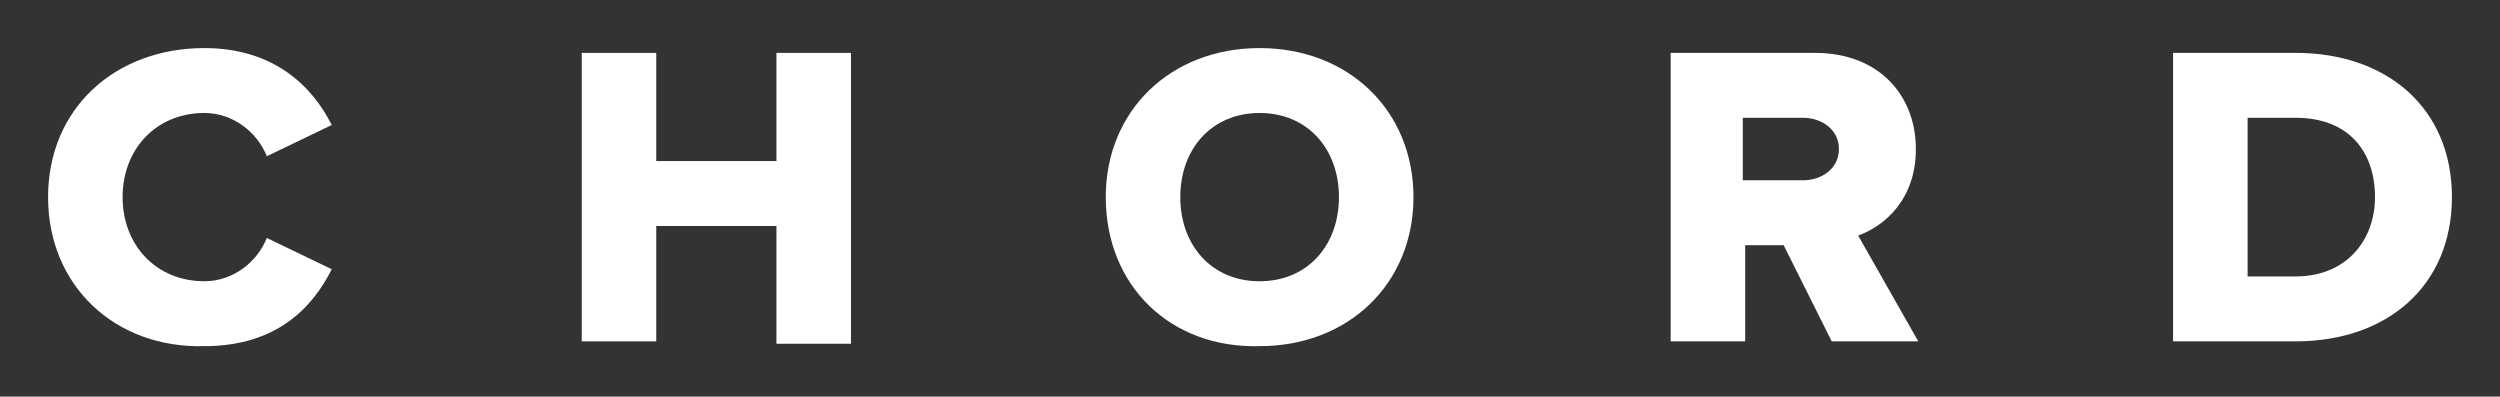 <?xml version="1.0" encoding="utf-8"?>
<!-- Generator: Adobe Illustrator 19.1.0, SVG Export Plug-In . SVG Version: 6.00 Build 0)  -->
<svg version="1.1" id="Layer_1" xmlns="http://www.w3.org/2000/svg" xmlns:xlink="http://www.w3.org/1999/xlink" x="0px" y="0px"
	 viewBox="0 0 104 16.5" enable-background="new 0 0 104 16.5" xml:space="preserve">
<rect x="0" y="0" width="104" height="16.5" fill="#333333" stroke="none"/>
<g>
	<path fill="#FFFFFF" d="M2,8.2C2,4.5,4.8,2,8.5,2c2.9,0,4.5,1.6,5.3,3.2l-2.7,1.3c-0.4-1-1.4-1.8-2.6-1.8c-2,0-3.4,1.5-3.4,3.5
		s1.4,3.5,3.4,3.5c1.2,0,2.2-0.8,2.6-1.8l2.7,1.3c-0.8,1.6-2.3,3.2-5.3,3.2C4.8,14.5,2,11.9,2,8.2z"/>
	<path fill="#FFFFFF" d="M32.3,14.2V9.4h-5v4.8h-3.1V2.2h3.1v4.5h5V2.2h3.1v12.1H32.3z"/>
	<path fill="#FFFFFF" d="M46,8.2C46,4.6,48.7,2,52.4,2c3.7,0,6.4,2.6,6.4,6.2s-2.7,6.2-6.4,6.2C48.7,14.5,46,11.9,46,8.2z M55.7,8.2
		c0-2-1.3-3.5-3.3-3.5c-2,0-3.3,1.5-3.3,3.5c0,2,1.3,3.5,3.3,3.5C54.4,11.7,55.7,10.2,55.7,8.2z"/>
	<path fill="#FFFFFF" d="M76.2,14.2l-2-4h-1.6v4h-3.1V2.2h6c2.7,0,4.2,1.8,4.2,4c0,2.1-1.3,3.2-2.4,3.6l2.5,4.4H76.2z M76.5,6.2
		c0-0.8-0.7-1.3-1.5-1.3h-2.5v2.6H75C75.8,7.5,76.5,7,76.5,6.2z"/>
	<path fill="#FFFFFF" d="M90.4,14.2V2.2h5.1c3.8,0,6.5,2.3,6.5,6s-2.7,6-6.5,6H90.4z M98.8,8.2c0-1.9-1.1-3.3-3.3-3.3h-2v6.6h2
		C97.6,11.5,98.8,10,98.8,8.2z"/>
</g>
</svg>
